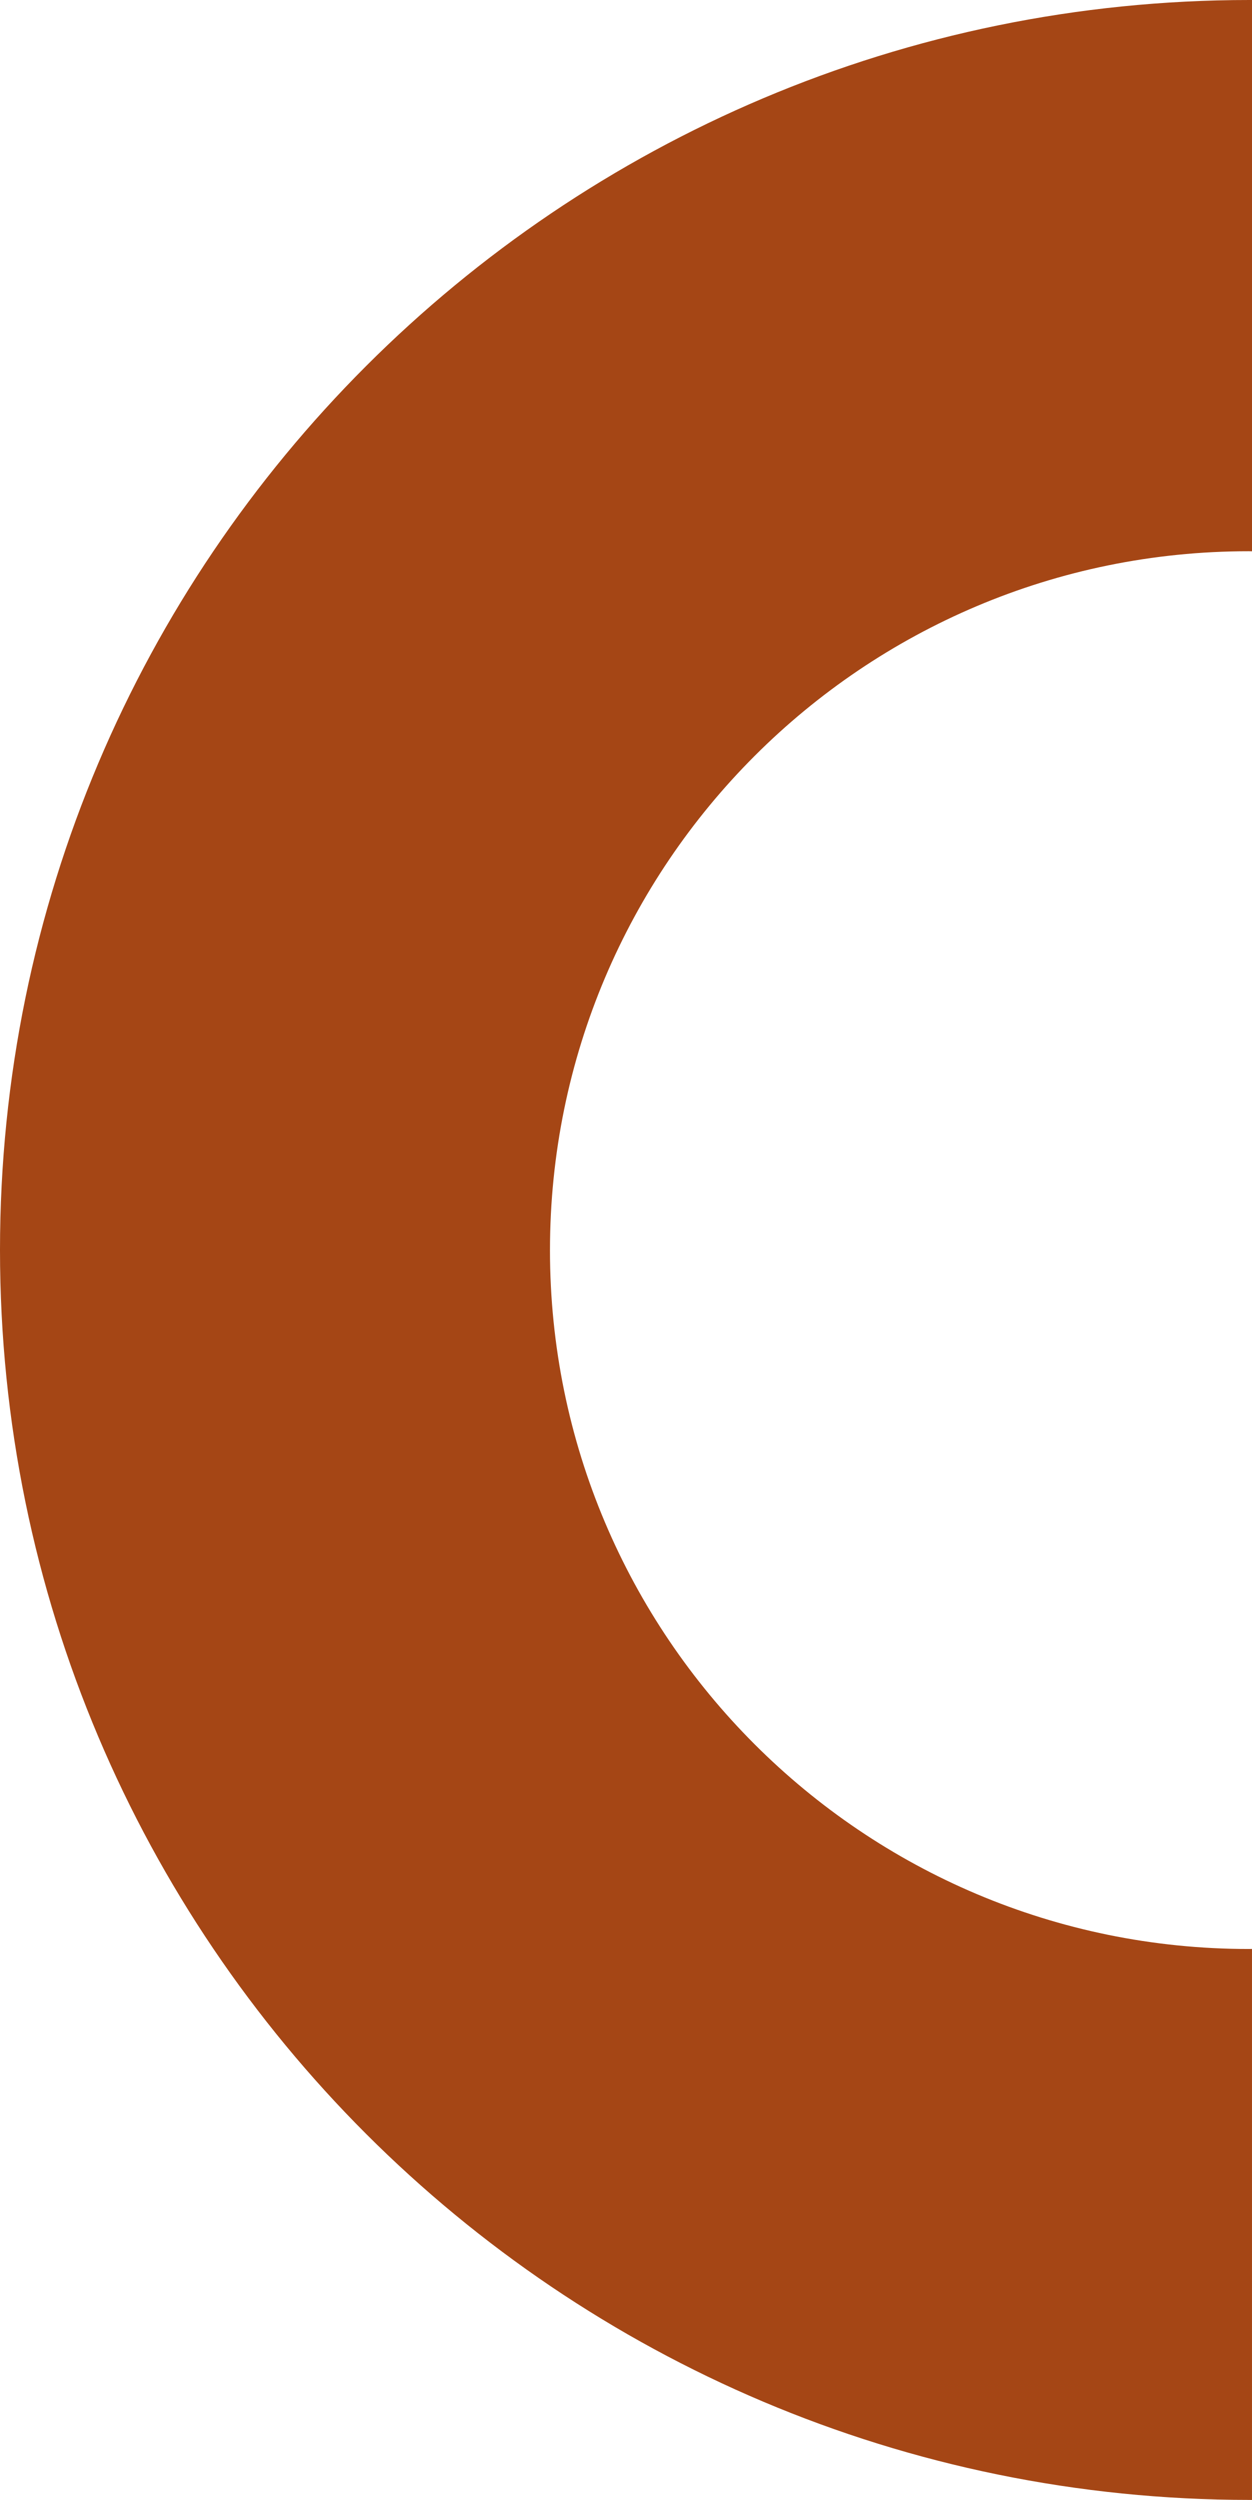 <?xml version="1.0" encoding="UTF-8"?>
<svg id="Layer_1" data-name="Layer 1" xmlns="http://www.w3.org/2000/svg" viewBox="0 0 1280 2555.33">
  <defs>
    <style>
      .cls-1 {
        fill: #a54615;
      }
    </style>
  </defs>
  <path class="cls-1" d="m562.27,1277.8c0,394.54,319.83,714.37,714.37,714.37,1.14,0,2.22,0,3.35-.06v563.21h-2.34C572.04,2555.33,0,1983.31,0,1277.67S572.04,0,1277.66,0h2.34v563.51c-1.14-.06-2.22-.06-3.35-.06-394.54,0-714.37,319.81-714.37,714.35Z"/>
</svg>